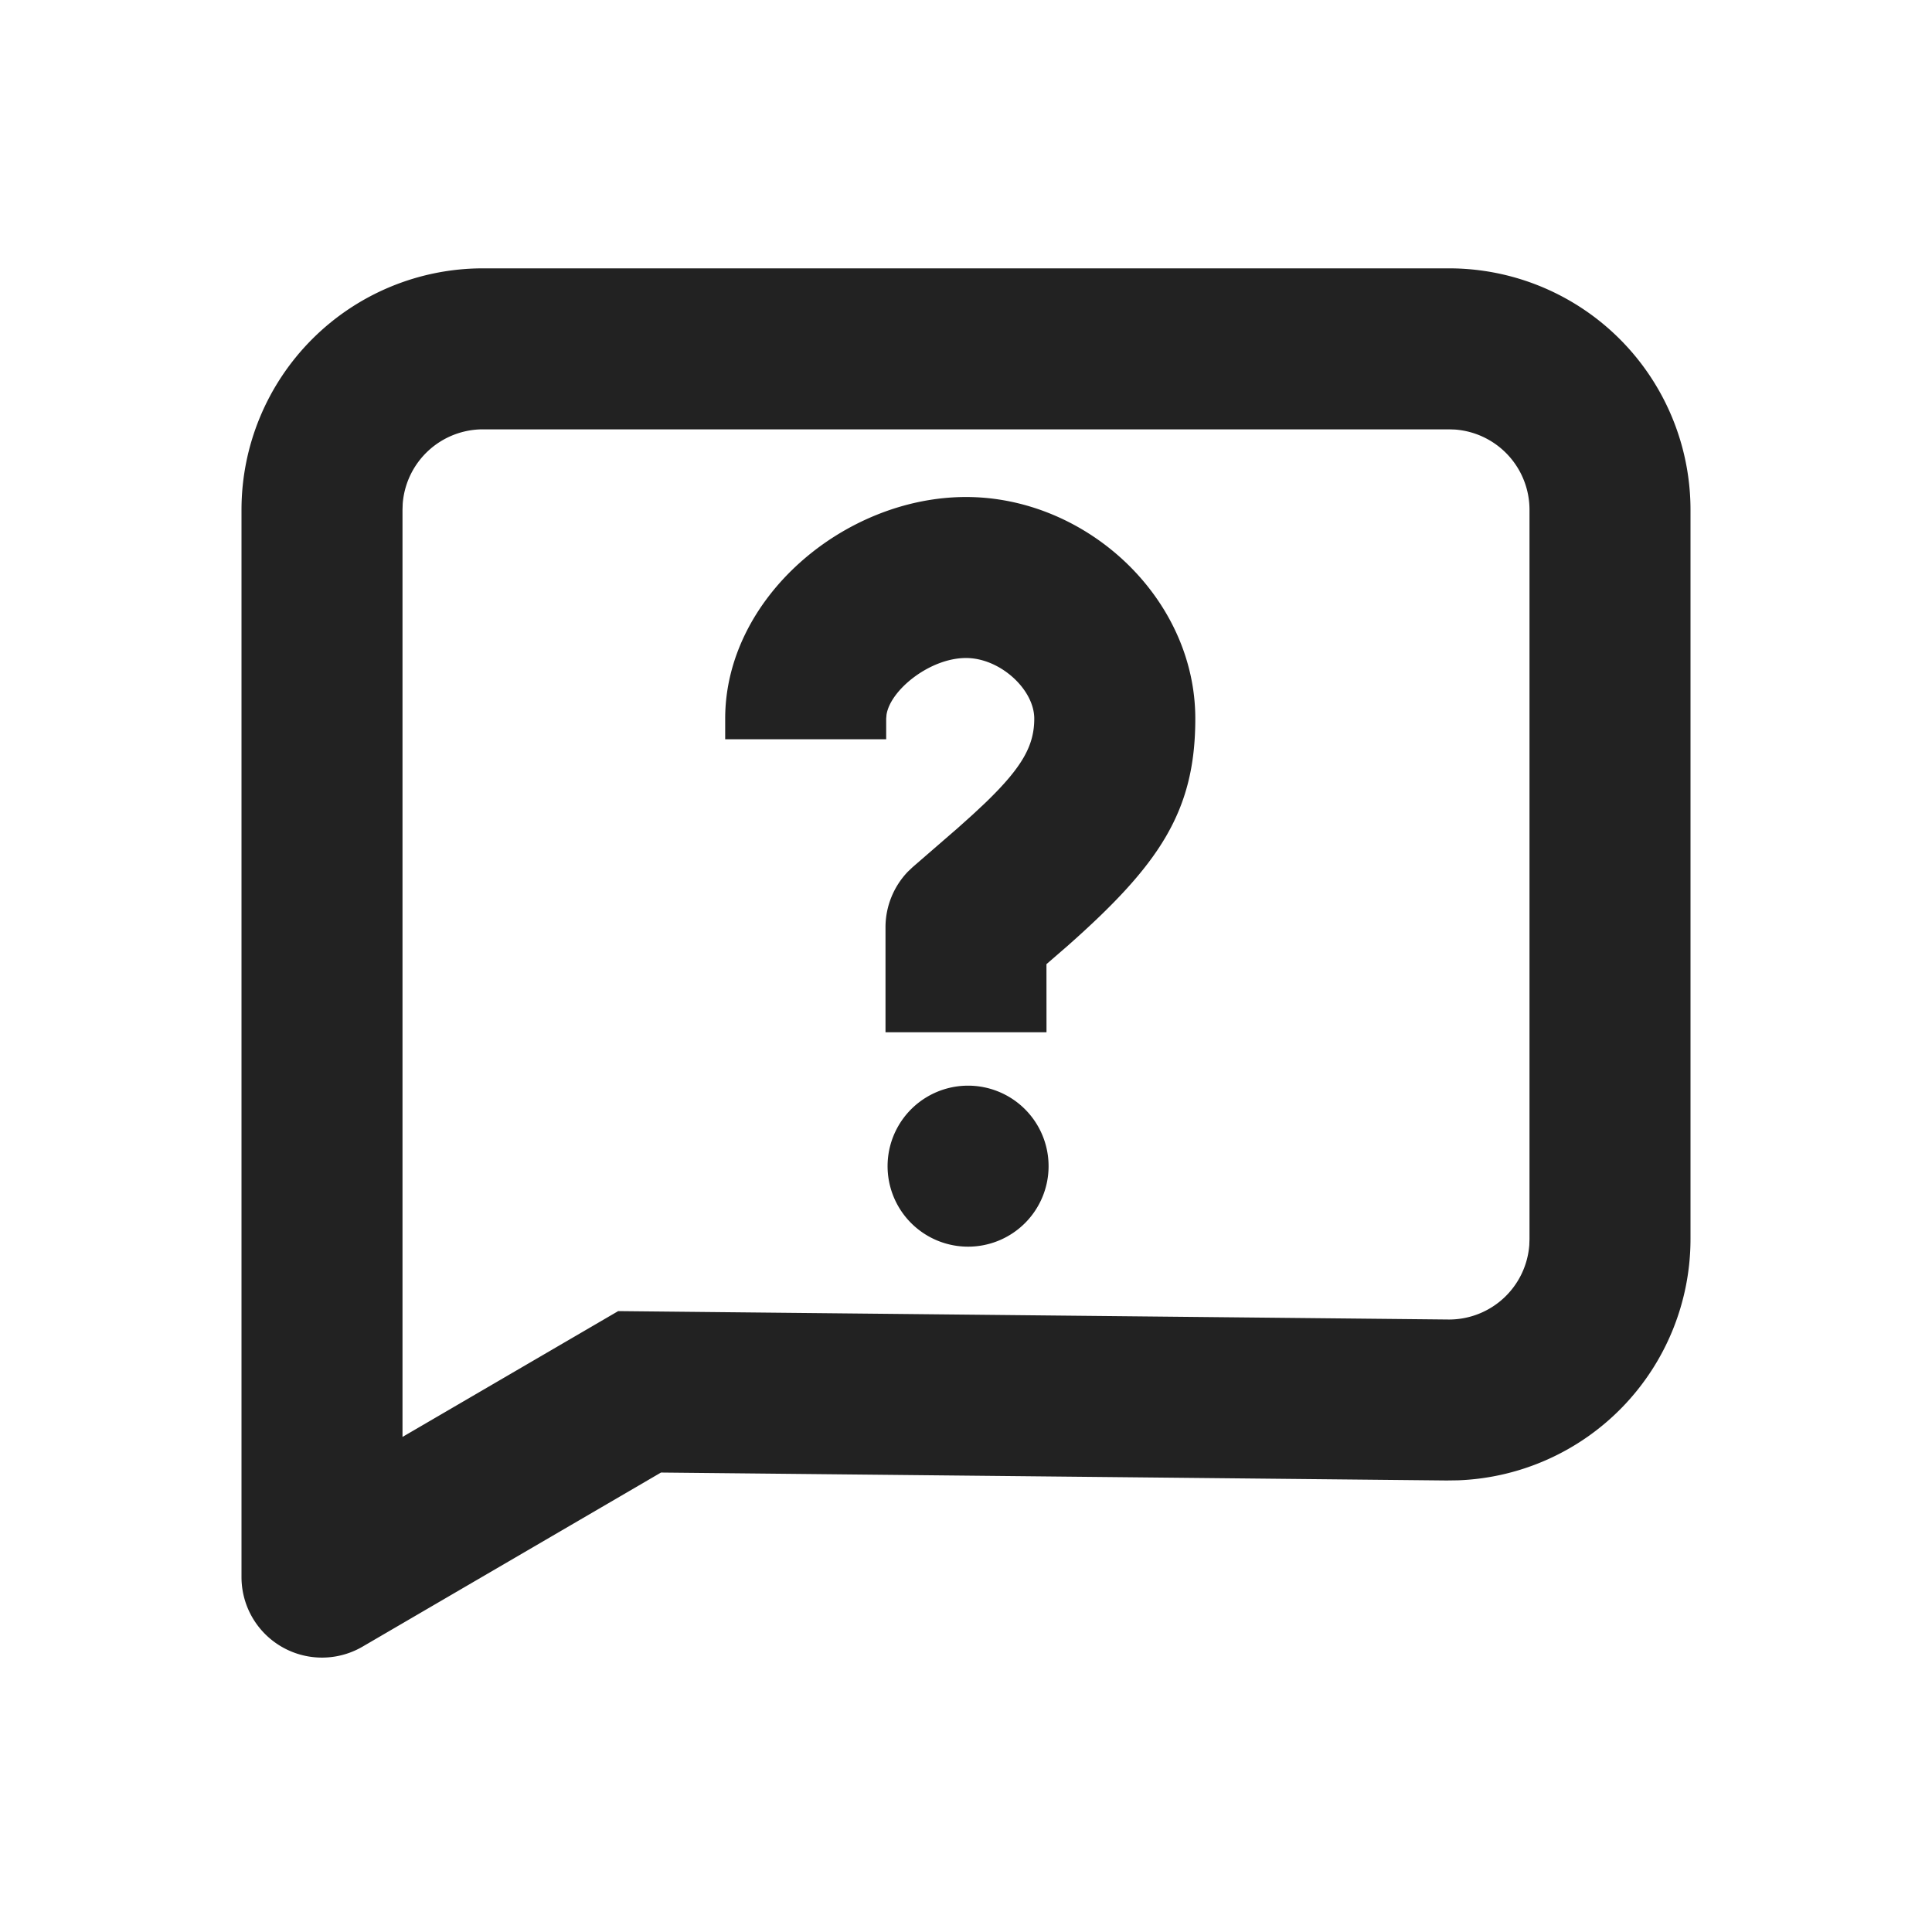 <svg xmlns="http://www.w3.org/2000/svg" viewBox="0 0 1024 1024"><path fill="#222" d="M768 142.23A128 128 0 0 1 896 270.23V656.703A128 128 0 0 1 772.8 784.597L766.699 784.683 350.336 780.48 192.171 872.747A42.667 42.667 0 0 1 128 835.925V270.23A128 128 0 0 1 256 142.23H768ZM768 227.562H256A42.667 42.667 0 0 0 213.44 267.029L213.333 270.251V761.6L327.66 694.912 768 699.371A42.667 42.667 0 0 0 810.56 659.883L810.667 656.683V270.25A42.667 42.667 0 0 0 771.2 227.669L768 227.563Z"></path><path fill="#222" d="M512 263.424C576 263.424 633.536 316.971 633.536 380.885 633.536 430.08 614.549 458.24 565.803 501.355L554.645 511.019 554.667 547.115H469.333V491.52A42.667 42.667 0 0 1 481.11 462.08L483.755 459.563 507.712 438.805 515.413 431.893 522.155 425.6C542.037 406.443 548.18 395.008 548.18 380.885 548.203 365.525 530.197 348.757 512 348.757 492.885 348.757 471.893 365.653 469.867 378.837L469.696 380.885V391.83H384.363V380.885C384.363 316.8 447.68 263.424 512 263.424ZM512.896 660.757A42.667 42.667 0 1 0 512.896 575.424 42.667 42.667 0 0 0 512.896 660.757Z"></path></svg>